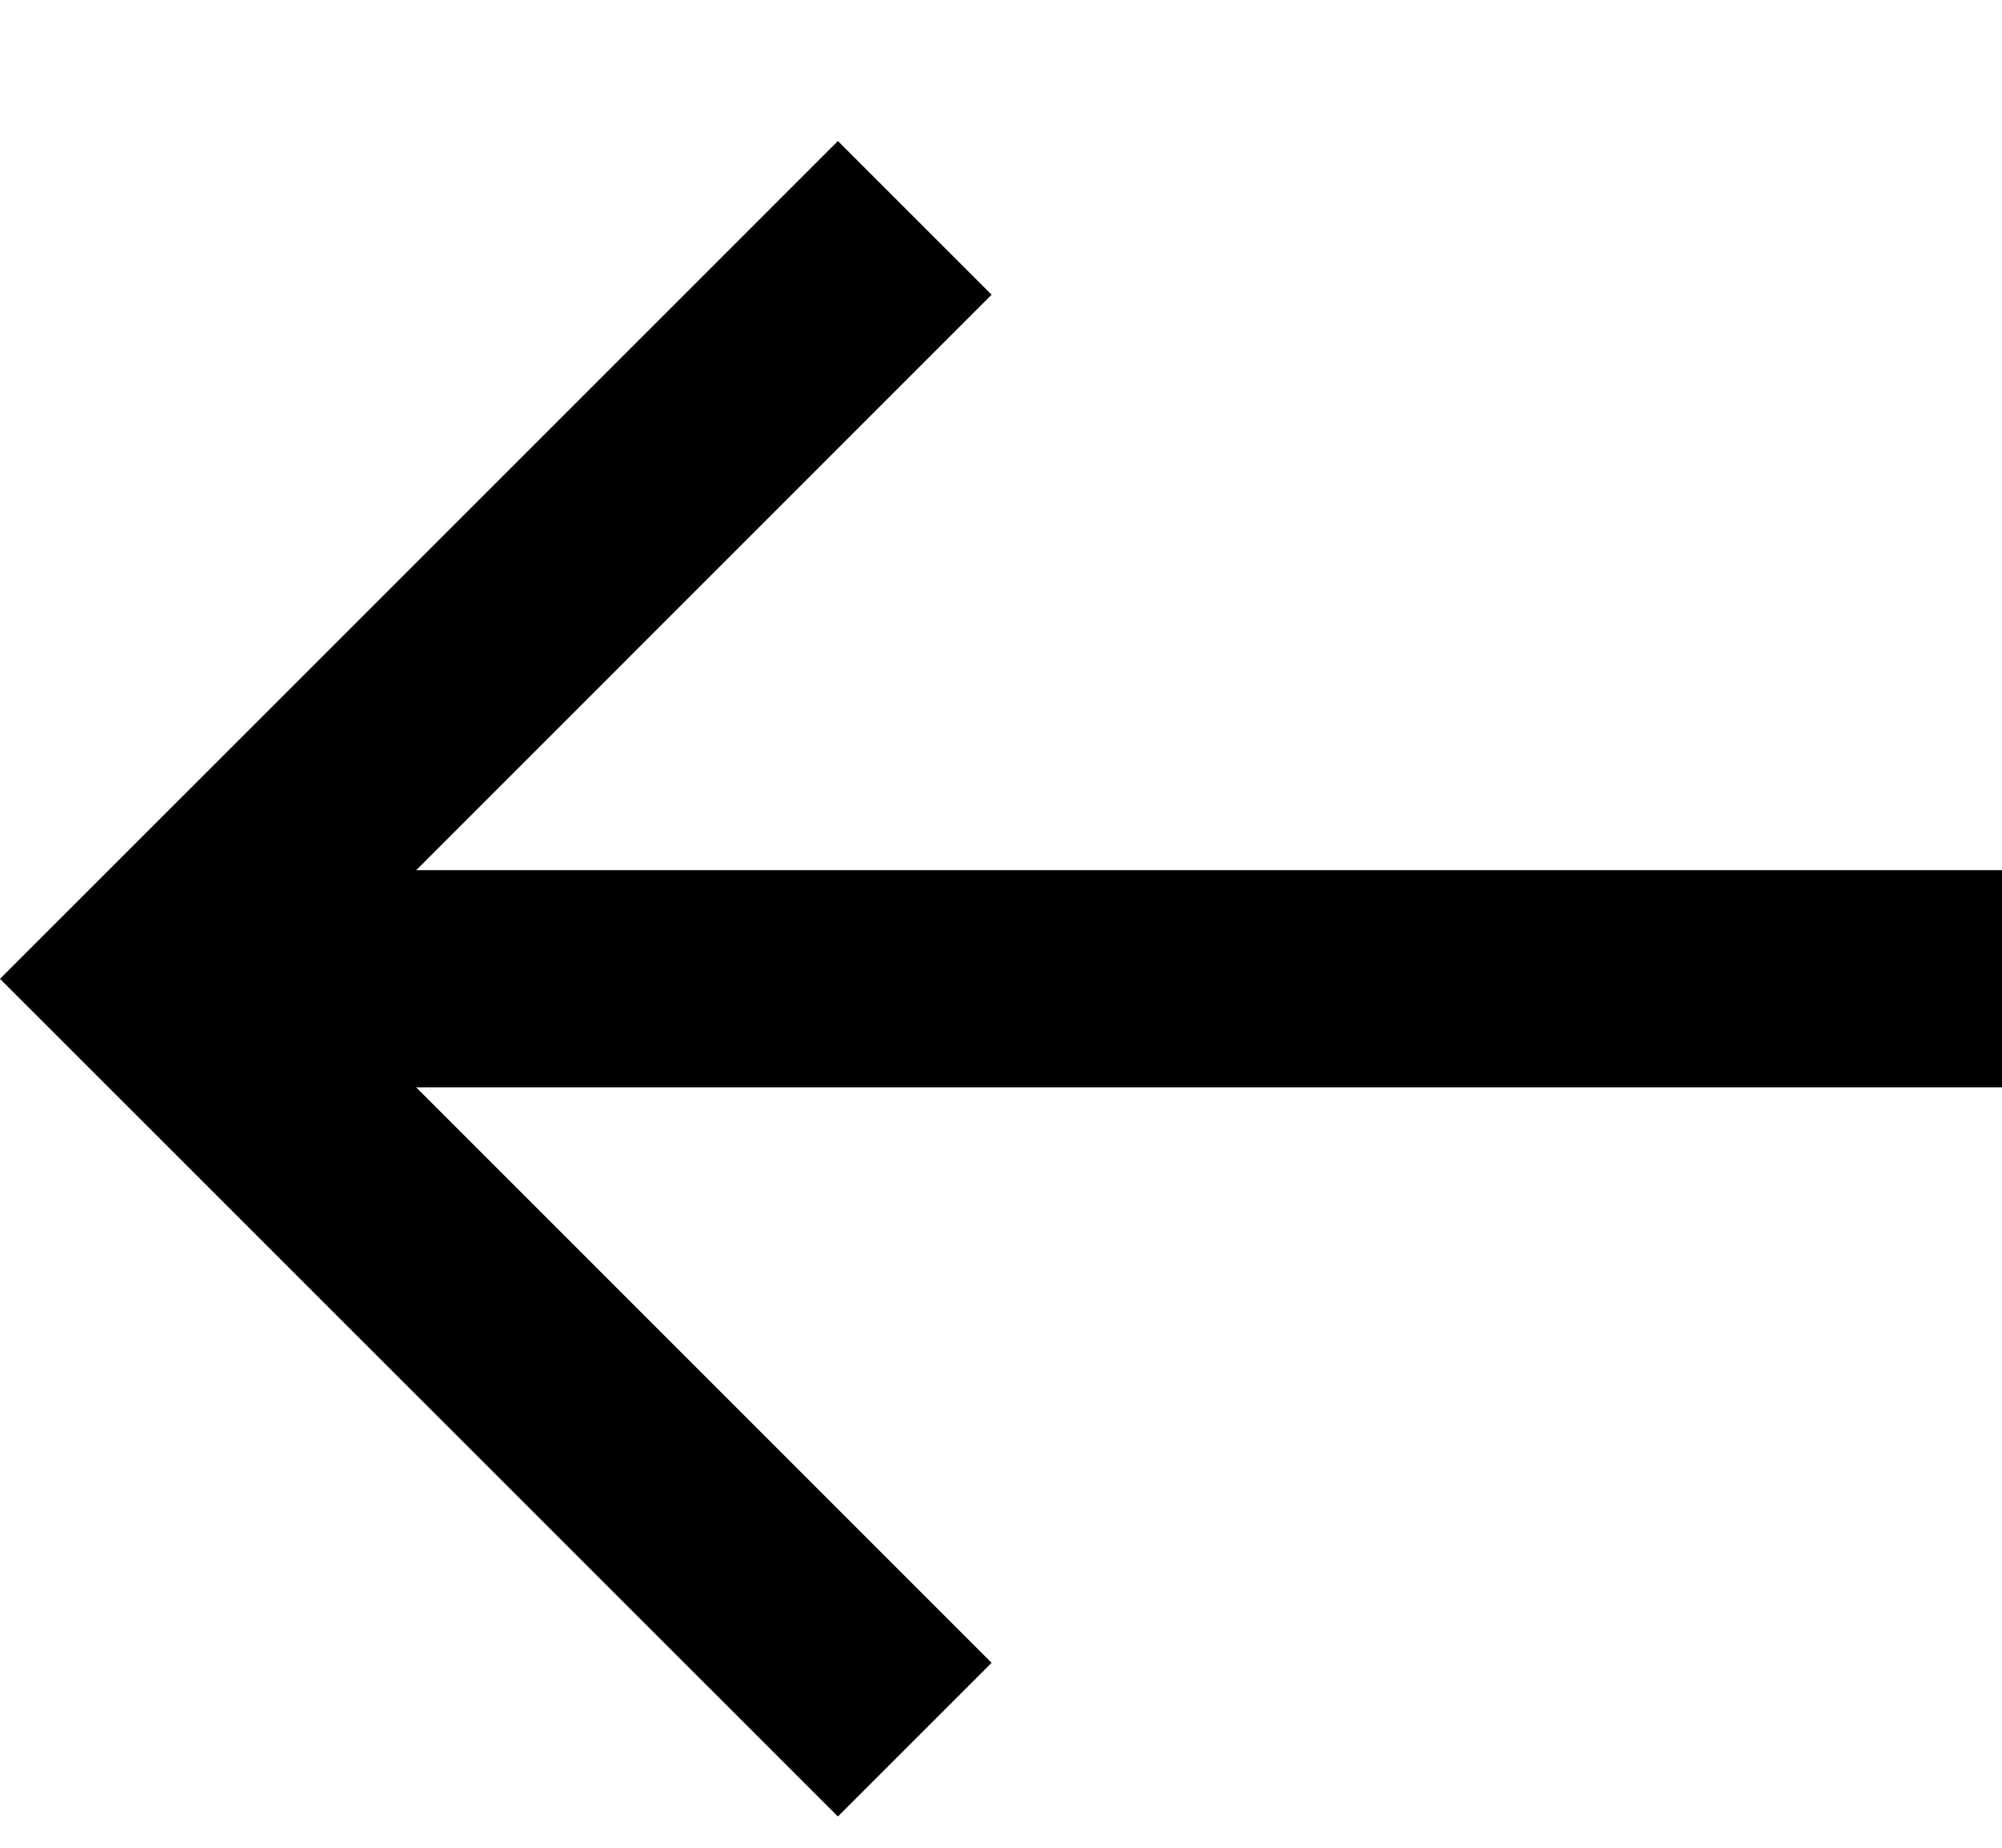<svg viewBox="0 0 13 12" fill="none" xmlns="http://www.w3.org/2000/svg">
    <path d="M13 5.651H2.703L6.439 1.914L5.441 0.916L0 6.357L5.441 11.797L6.439 10.799L2.703 7.062H13V5.651Z"
          fill="currentColor"/>
</svg>
